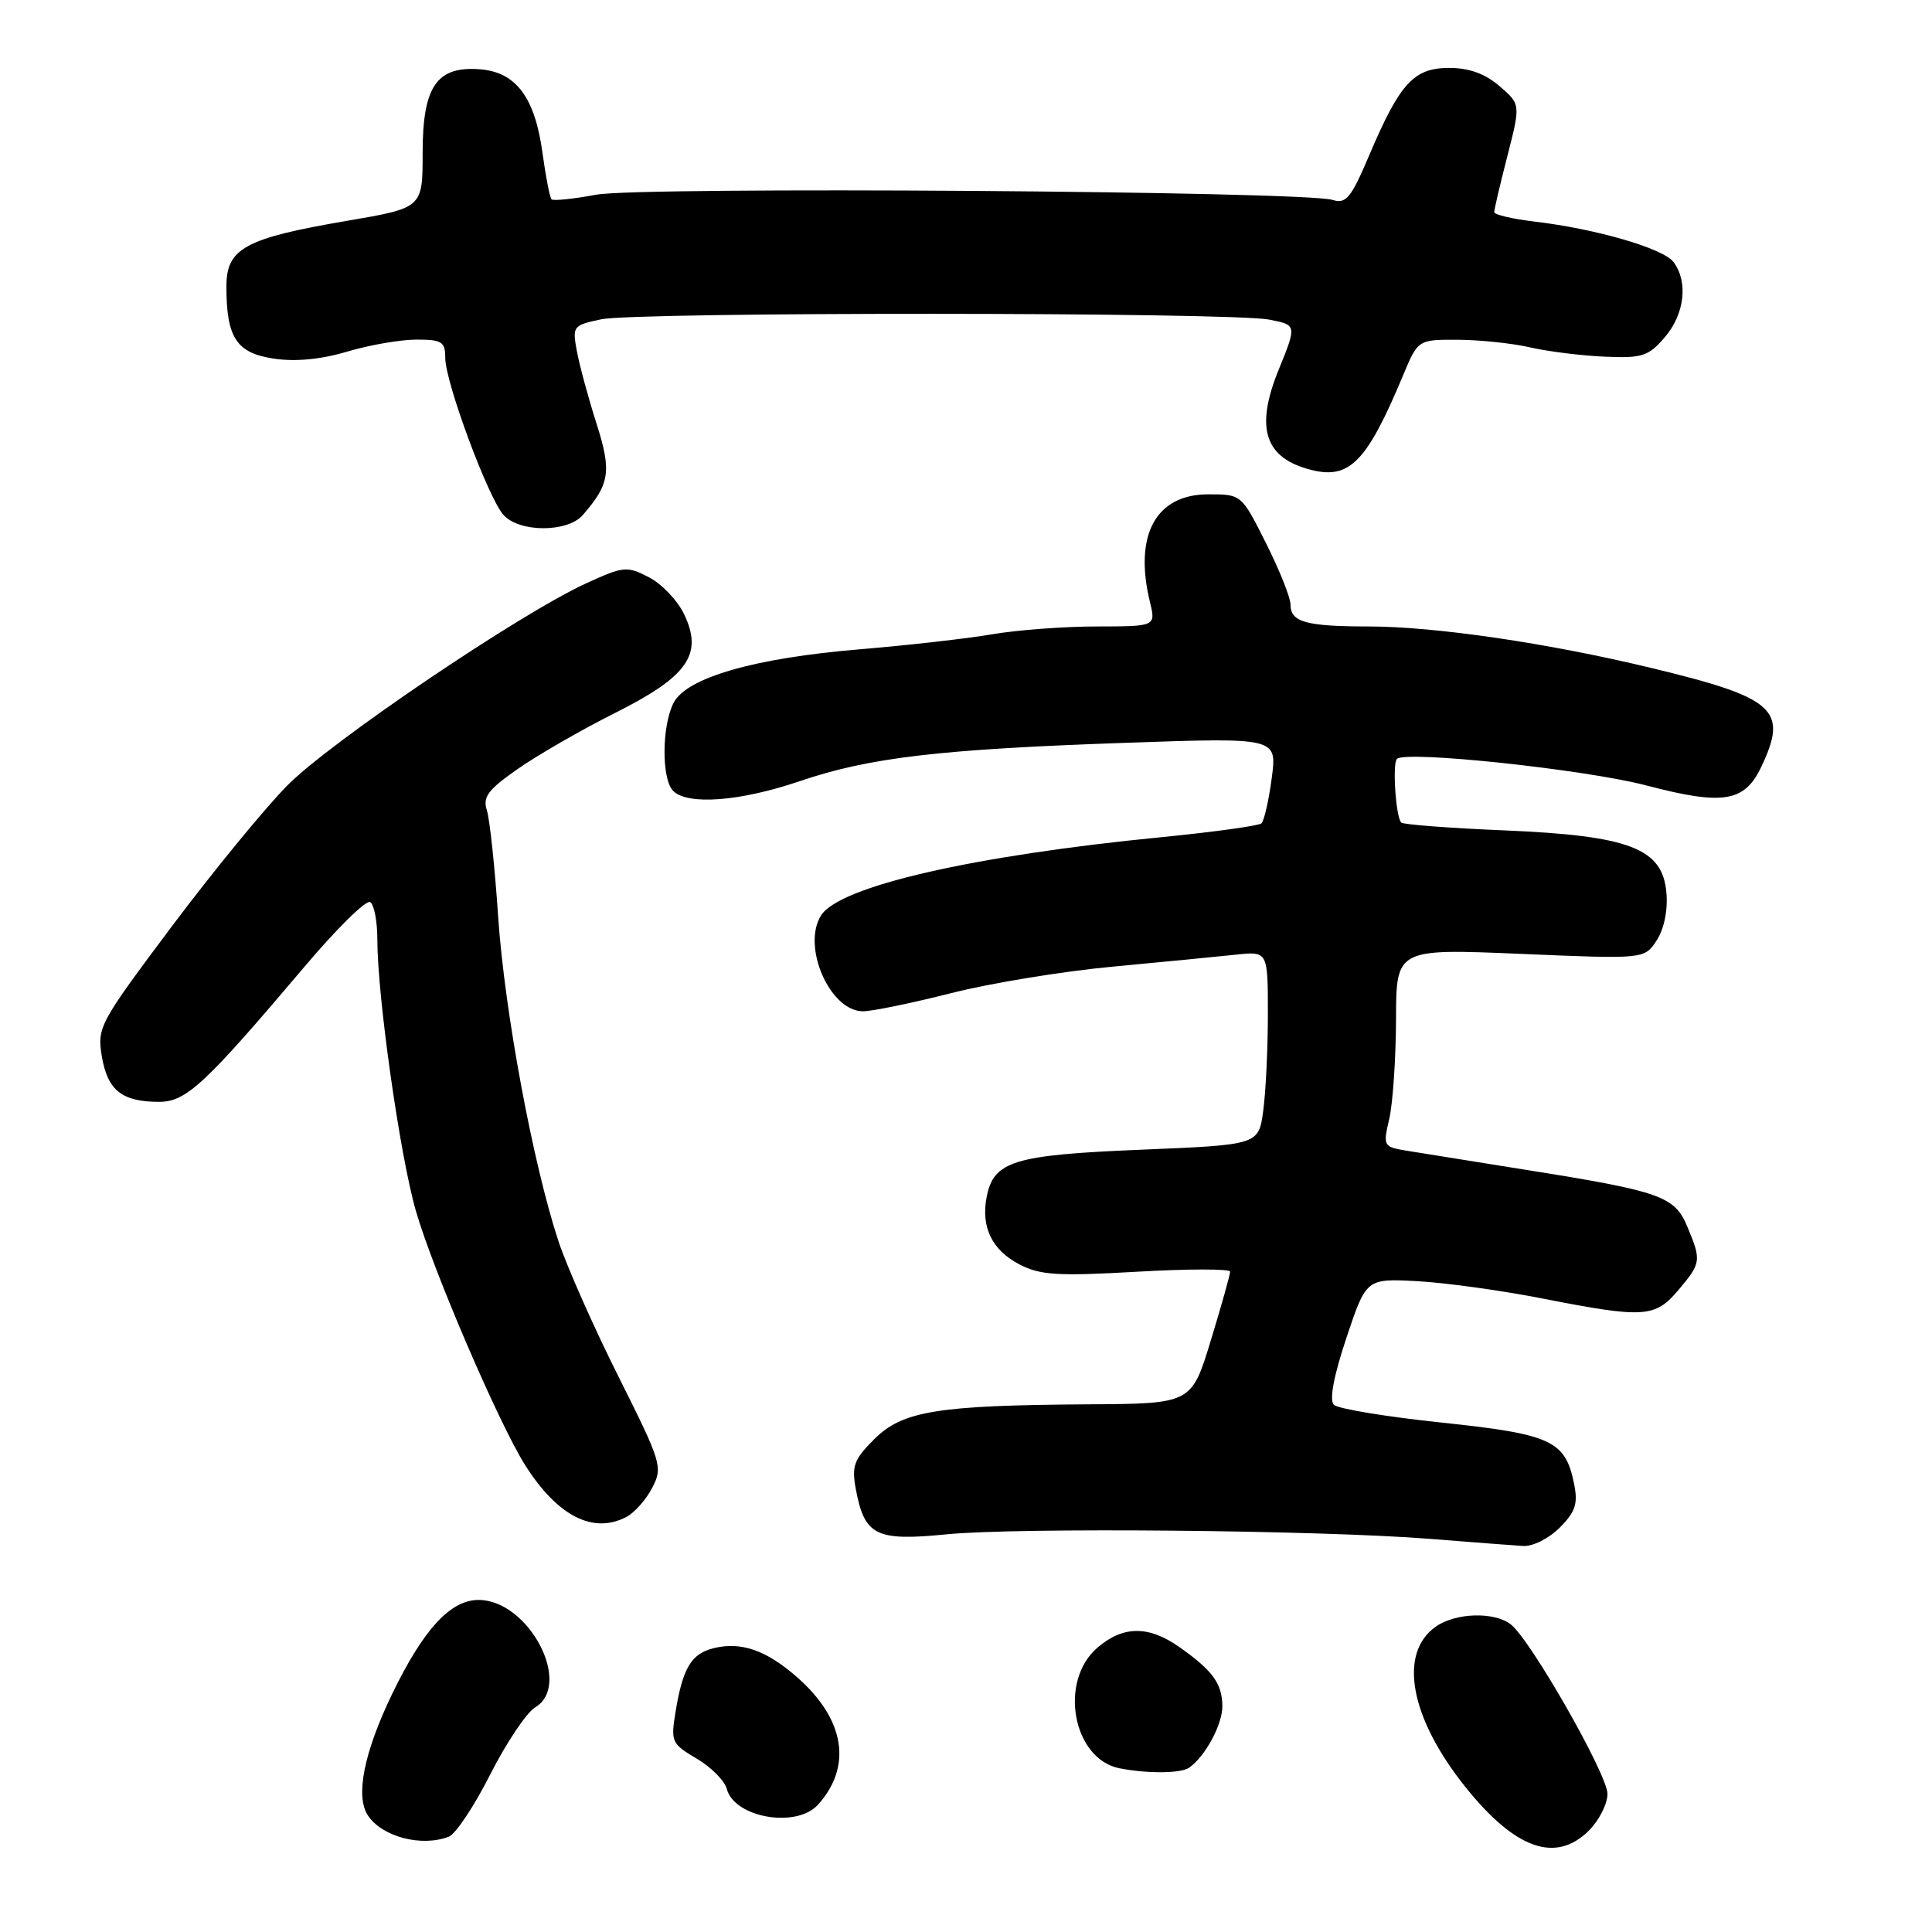 <?xml version="1.0" encoding="UTF-8" standalone="no"?>
<!DOCTYPE svg PUBLIC "-//W3C//DTD SVG 1.1//EN" "http://www.w3.org/Graphics/SVG/1.1/DTD/svg11.dtd" >
<svg xmlns="http://www.w3.org/2000/svg" xmlns:xlink="http://www.w3.org/1999/xlink" version="1.1" viewBox="0 0 256 256">
 <g >
 <path fill="currentColor"
d=" M 210.55 242.55 C 211.90 241.20 213.00 239.01 213.00 237.70 C 213.00 235.14 202.85 217.34 200.20 215.25 C 198.03 213.54 192.90 213.68 190.26 215.53 C 185.24 219.05 186.82 227.62 194.20 236.82 C 200.80 245.05 206.16 246.93 210.55 242.55 Z  M 59.47 243.37 C 60.37 243.03 62.84 239.32 64.96 235.12 C 67.09 230.93 69.76 226.93 70.91 226.24 C 75.95 223.20 70.05 212.00 63.41 212.00 C 59.69 212.00 56.11 215.89 51.99 224.40 C 48.21 232.22 47.05 238.05 48.77 240.59 C 50.67 243.40 55.87 244.76 59.47 243.37 Z  M 108.38 239.14 C 112.97 234.06 111.95 227.79 105.63 222.25 C 101.52 218.64 98.19 217.49 94.53 218.40 C 91.60 219.14 90.48 221.01 89.53 226.73 C 88.86 230.80 88.97 231.05 92.31 233.02 C 94.22 234.15 96.02 235.95 96.30 237.03 C 97.30 240.86 105.52 242.29 108.38 239.14 Z  M 157.56 234.23 C 159.71 232.74 162.00 228.48 161.97 226.03 C 161.93 223.07 160.66 221.33 156.28 218.25 C 152.19 215.37 148.81 215.40 145.41 218.33 C 140.24 222.77 142.15 233.09 148.35 234.31 C 152.06 235.03 156.46 235.00 157.56 234.23 Z  M 206.66 202.43 C 208.74 200.35 209.10 199.27 208.59 196.69 C 207.43 190.88 205.62 190.04 191.02 188.50 C 183.70 187.73 177.27 186.67 176.74 186.14 C 176.12 185.52 176.72 182.34 178.40 177.29 C 181.03 169.41 181.03 169.41 187.76 169.76 C 191.47 169.96 198.95 170.99 204.39 172.06 C 217.86 174.70 219.31 174.61 222.41 170.92 C 225.42 167.35 225.46 167.04 223.58 162.54 C 221.89 158.49 220.08 157.85 202.00 154.98 C 195.12 153.88 188.09 152.75 186.36 152.47 C 183.30 151.96 183.24 151.86 184.09 148.23 C 184.56 146.18 184.96 140.27 184.98 135.10 C 185.00 125.70 185.00 125.70 201.45 126.39 C 217.90 127.09 217.90 127.09 219.51 124.62 C 220.49 123.12 221.01 120.65 220.81 118.33 C 220.33 112.41 215.98 110.73 199.32 110.03 C 192.08 109.73 185.93 109.26 185.67 108.99 C 184.95 108.26 184.48 101.19 185.10 100.56 C 186.25 99.42 210.01 101.95 218.13 104.07 C 228.33 106.75 231.16 106.29 233.38 101.61 C 236.98 94.02 235.25 92.47 218.77 88.50 C 205.13 85.21 190.14 83.01 181.33 83.01 C 173.03 83.00 171.00 82.43 171.00 80.11 C 171.00 79.19 169.54 75.53 167.75 71.97 C 164.50 65.50 164.50 65.50 160.11 65.50 C 153.15 65.50 150.22 70.89 152.37 79.75 C 153.16 83.00 153.16 83.00 145.33 83.01 C 141.02 83.01 134.80 83.48 131.50 84.04 C 128.20 84.61 120.33 85.50 114.00 86.03 C 99.99 87.19 91.01 89.77 89.26 93.12 C 87.68 96.17 87.64 103.24 89.20 104.80 C 91.13 106.73 98.09 106.19 105.97 103.51 C 115.21 100.37 124.44 99.28 149.36 98.42 C 169.23 97.73 169.23 97.73 168.51 103.11 C 168.12 106.08 167.50 108.77 167.15 109.10 C 166.79 109.42 160.88 110.24 154.00 110.92 C 128.93 113.37 111.25 117.43 108.80 121.29 C 106.20 125.38 109.96 134.00 114.35 134.00 C 115.56 134.00 120.81 132.92 126.02 131.60 C 131.24 130.27 140.90 128.69 147.50 128.08 C 154.10 127.46 161.41 126.75 163.75 126.50 C 168.00 126.04 168.00 126.04 168.00 134.38 C 168.00 138.97 167.72 144.74 167.38 147.21 C 166.77 151.70 166.77 151.70 151.23 152.34 C 134.27 153.04 131.65 153.84 130.73 158.64 C 129.97 162.63 131.46 165.67 135.12 167.56 C 137.85 168.97 140.18 169.11 150.66 168.51 C 157.45 168.12 163.00 168.12 163.00 168.50 C 163.00 168.89 161.85 172.99 160.44 177.61 C 157.88 186.00 157.88 186.00 144.19 186.08 C 124.17 186.21 119.58 186.96 115.83 190.71 C 113.14 193.40 112.83 194.26 113.41 197.37 C 114.56 203.48 116.07 204.23 125.38 203.31 C 134.82 202.37 174.94 202.75 189.50 203.91 C 195.00 204.35 200.53 204.77 201.80 204.85 C 203.08 204.94 205.22 203.87 206.66 202.43 Z  M 83.06 200.97 C 84.11 200.40 85.64 198.67 86.44 197.11 C 87.84 194.40 87.66 193.80 81.96 182.42 C 78.69 175.89 75.12 167.84 74.02 164.53 C 70.63 154.28 66.87 134.08 66.01 121.50 C 65.57 114.90 64.89 108.54 64.51 107.36 C 63.94 105.59 64.67 104.63 68.65 101.86 C 71.30 100.01 77.07 96.69 81.48 94.48 C 91.14 89.64 93.19 86.72 90.66 81.41 C 89.79 79.58 87.69 77.37 85.99 76.49 C 83.06 74.98 82.63 75.02 77.66 77.30 C 68.91 81.30 43.84 98.26 38.10 104.05 C 35.13 107.05 28.23 115.47 22.76 122.76 C 13.12 135.63 12.85 136.13 13.50 140.02 C 14.26 144.48 16.18 146.00 21.07 146.00 C 24.67 146.00 27.12 143.72 40.30 128.15 C 44.58 123.08 48.52 119.20 49.05 119.53 C 49.57 119.85 50.00 122.08 50.00 124.47 C 50.00 132.05 53.01 153.24 55.12 160.50 C 57.42 168.43 66.09 188.59 69.56 194.10 C 73.87 200.92 78.63 203.34 83.06 200.97 Z  M 77.22 68.25 C 80.81 64.13 81.06 62.45 79.04 56.12 C 77.97 52.78 76.81 48.50 76.45 46.59 C 75.82 43.22 75.90 43.11 79.65 42.31 C 84.35 41.32 163.04 41.35 168.17 42.35 C 171.84 43.06 171.84 43.06 169.43 48.99 C 166.26 56.78 167.58 60.75 173.85 62.29 C 178.86 63.52 181.16 61.12 185.91 49.75 C 187.89 45.00 187.89 45.00 193.19 45.02 C 196.11 45.04 200.43 45.49 202.79 46.04 C 205.15 46.58 209.58 47.13 212.63 47.26 C 217.61 47.48 218.42 47.21 220.59 44.69 C 223.22 41.64 223.72 37.34 221.75 34.72 C 220.38 32.91 211.49 30.32 203.25 29.35 C 200.36 29.00 198.00 28.45 197.99 28.11 C 197.99 27.78 198.77 24.42 199.74 20.66 C 201.49 13.82 201.49 13.82 198.69 11.41 C 196.77 9.76 194.67 9.00 192.02 9.00 C 187.34 9.00 185.49 11.01 181.44 20.55 C 179.01 26.26 178.37 27.05 176.57 26.49 C 172.84 25.32 84.91 24.70 79.00 25.80 C 75.97 26.36 73.31 26.64 73.08 26.41 C 72.85 26.18 72.32 23.44 71.89 20.32 C 70.90 12.97 68.42 9.60 63.71 9.19 C 57.88 8.70 56.00 11.40 56.00 20.27 C 56.00 27.55 56.00 27.55 45.98 29.26 C 32.46 31.57 30.00 32.91 30.00 37.96 C 30.00 44.75 31.33 46.78 36.28 47.52 C 39.15 47.95 42.51 47.63 46.01 46.59 C 48.96 45.71 53.08 45.00 55.18 45.00 C 58.56 45.00 59.00 45.28 59.00 47.43 C 59.00 50.65 64.70 66.01 66.72 68.24 C 68.83 70.57 75.18 70.58 77.22 68.25 Z "/>
</g>
</svg>
